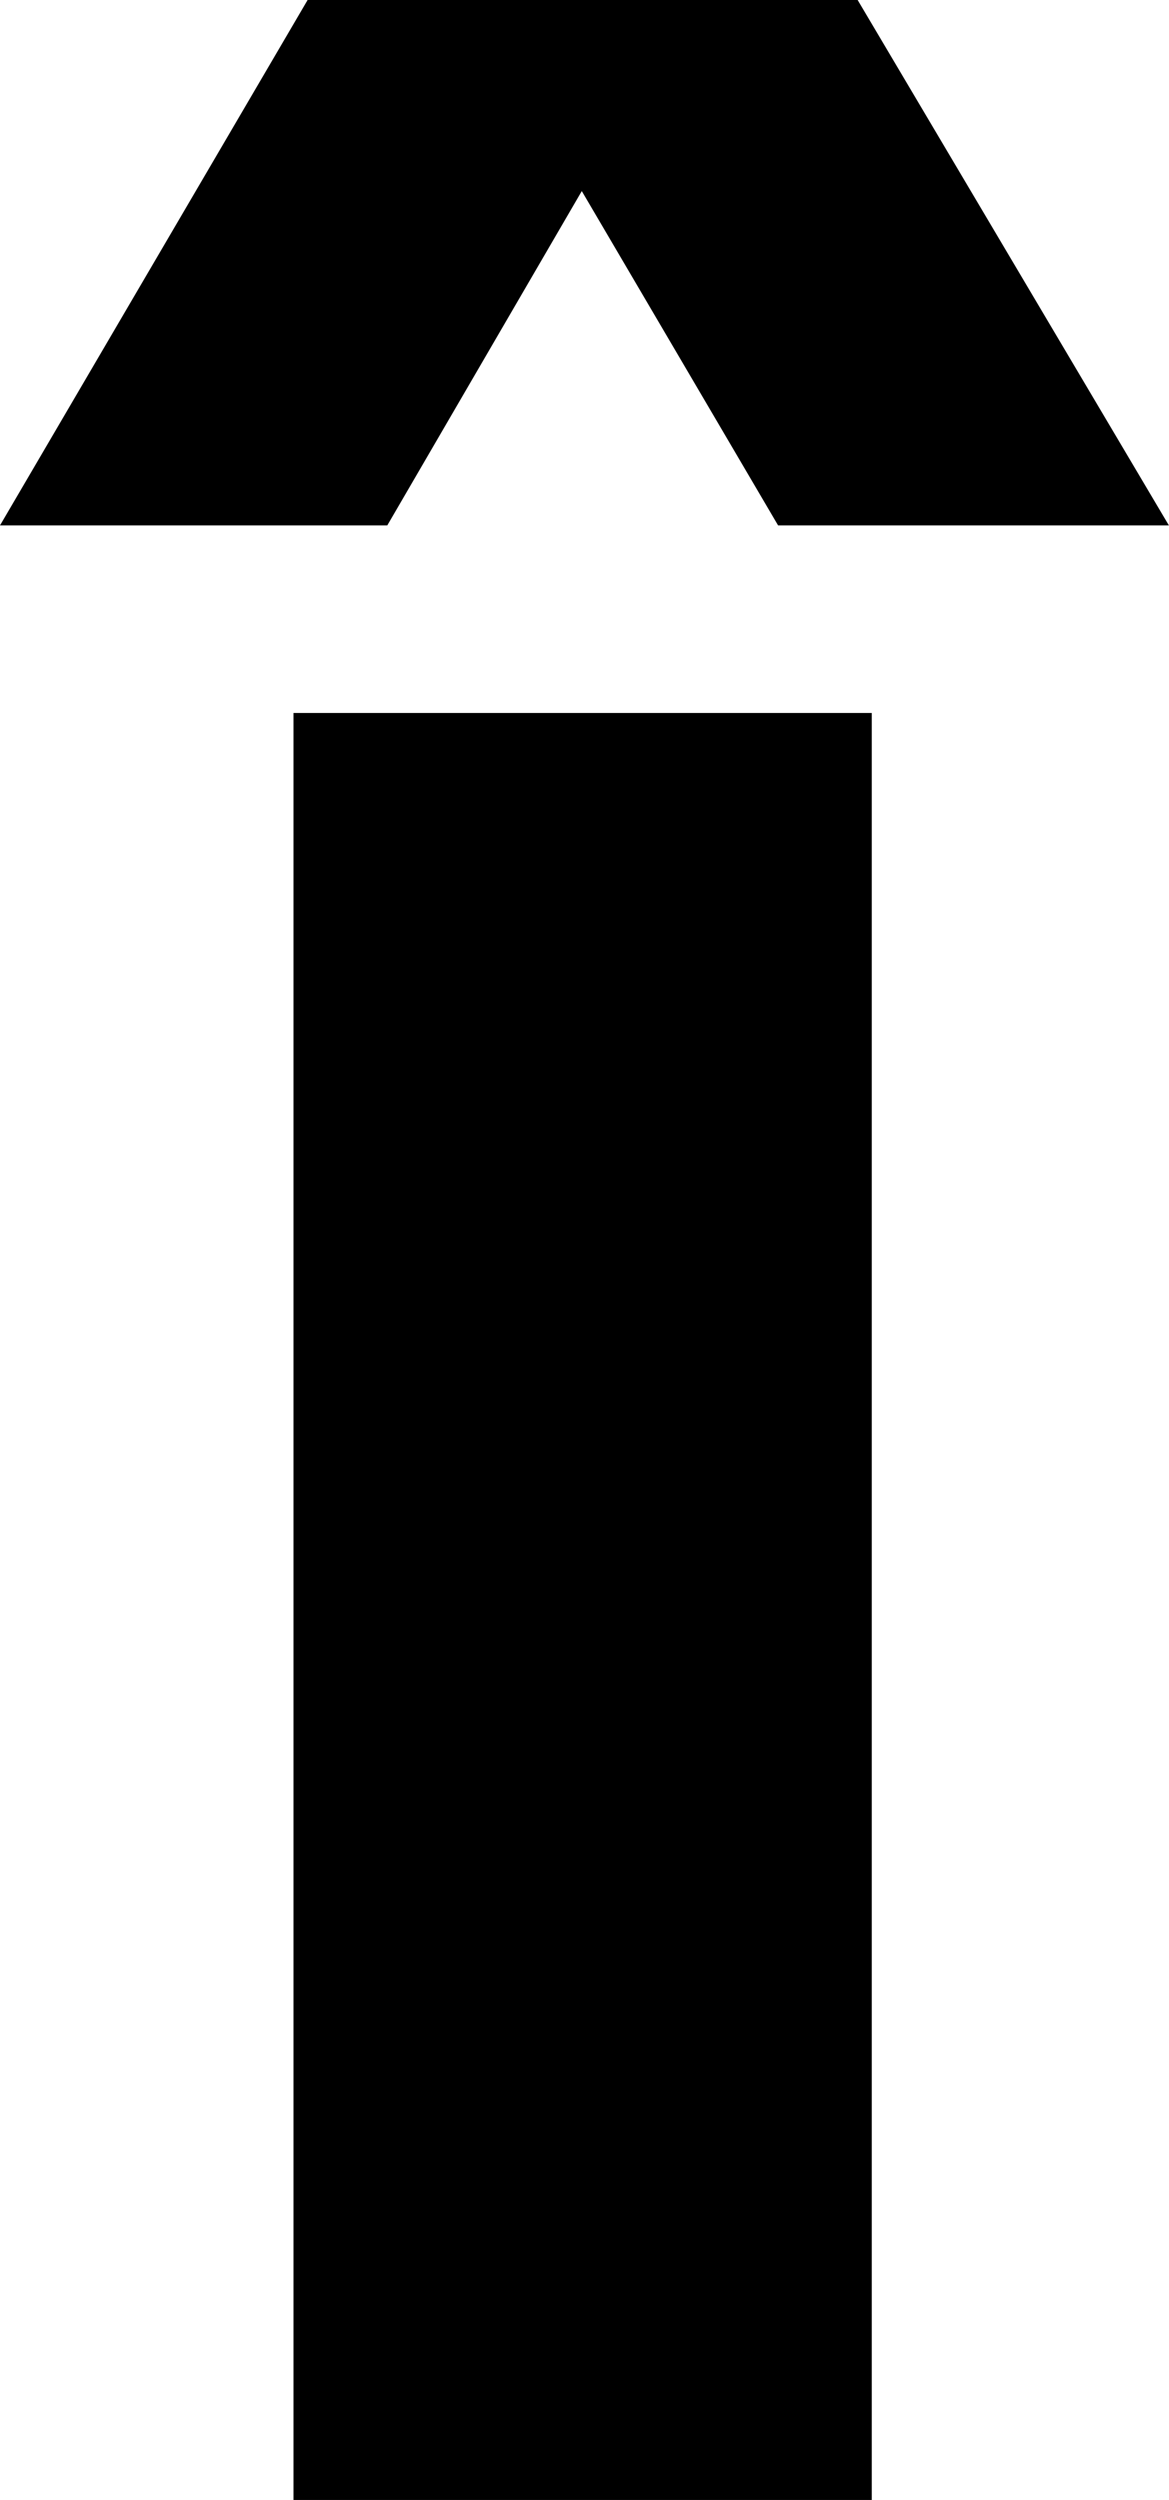 <svg width="9.683" height="20.698" viewBox="-0.776 -41.396 9.683 20.698" xmlns="http://www.w3.org/2000/svg"><path d="M-0.776 -37.046L1.772 -41.396L6.328 -41.396L8.906 -37.046L5.669 -37.046L4.043 -39.814L2.432 -37.046ZM1.655 -20.698L1.655 -35.493L6.445 -35.493L6.445 -20.698ZM1.655 -20.698"></path></svg>